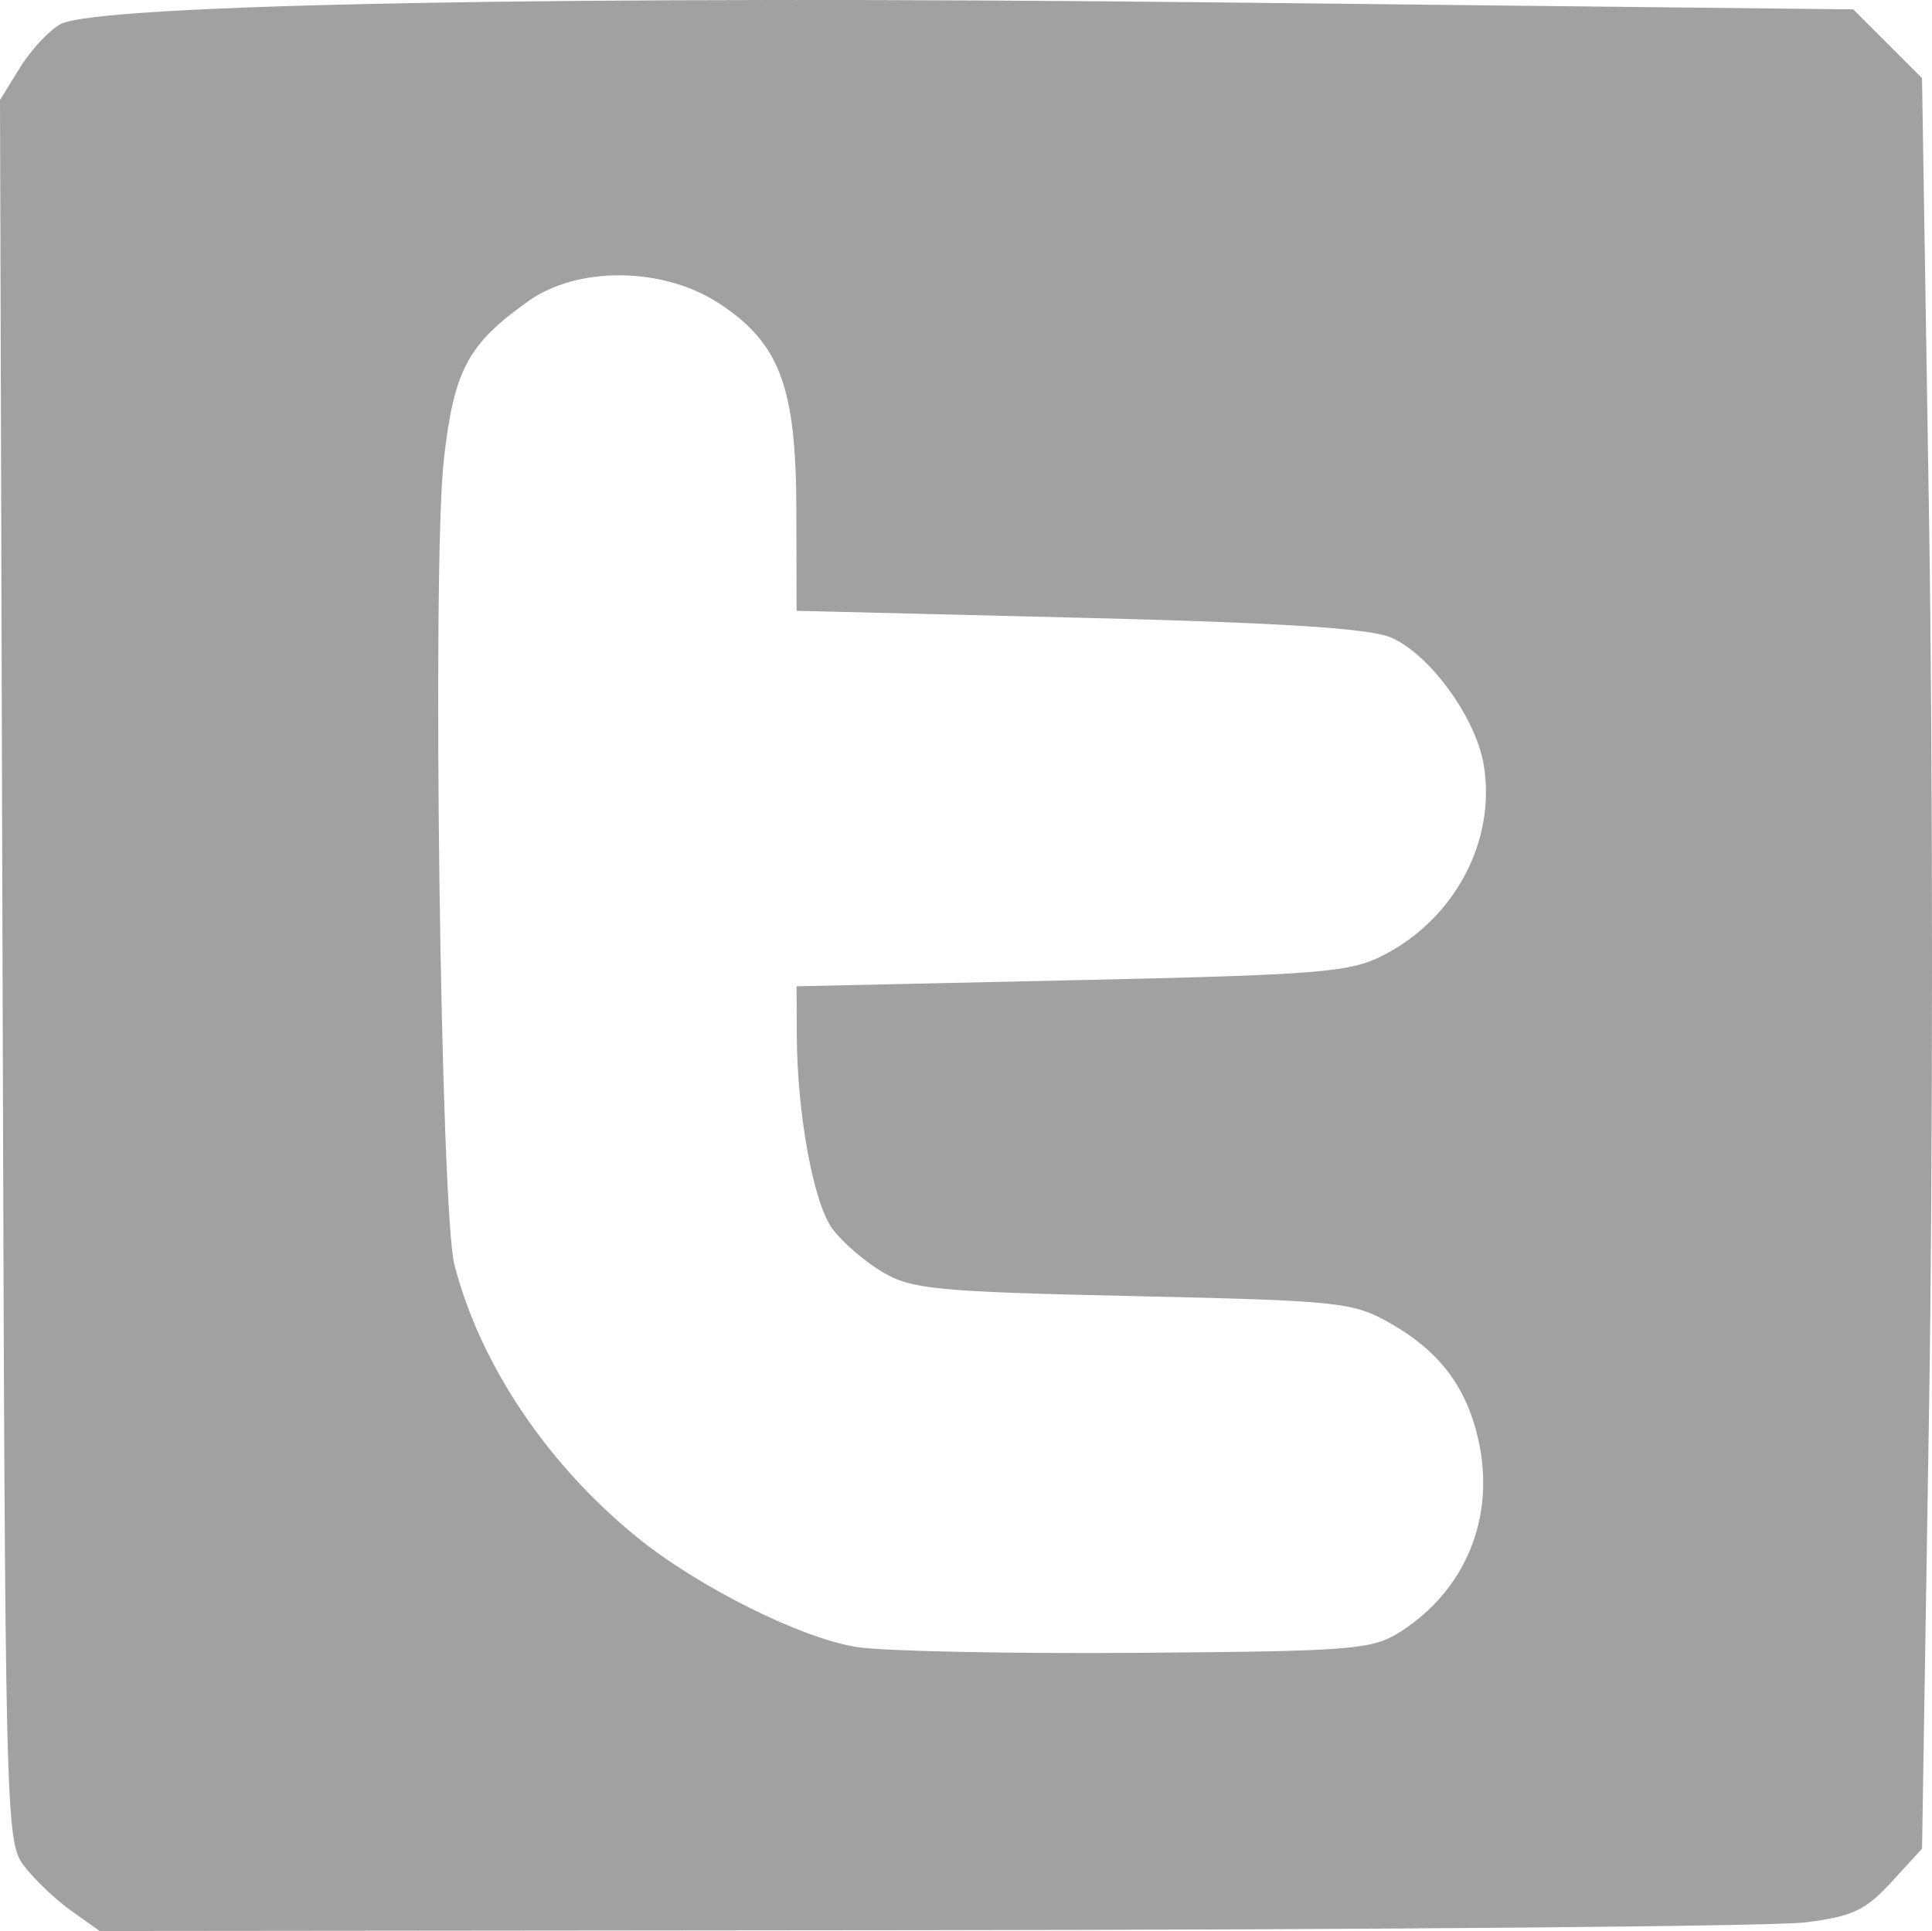 <?xml version="1.0" encoding="UTF-8" standalone="no"?>
<!-- Created with Inkscape (http://www.inkscape.org/) -->

<svg
   xmlns:dc="http://purl.org/dc/elements/1.1/"
   xmlns:cc="http://creativecommons.org/ns#"
   xmlns:rdf="http://www.w3.org/1999/02/22-rdf-syntax-ns#"
   xmlns:svg="http://www.w3.org/2000/svg"
   xmlns="http://www.w3.org/2000/svg"
   version="1.1"
   width="202.318"
   height="202.234"
   id="svg4622">
  <defs
     id="defs4626" />
  <path
     d="M 7.466,200.125 C 5.833,198.965 3.606,196.844 2.517,195.411 0.576,192.857 0.531,190.979 0.268,101.637 L 0,10.469 2.094,7.08 C 3.246,5.217 5.153,3.168 6.333,2.529 10.205,0.428 59.597,-0.492 128.075,0.259 l 65.998,0.724 3.6,3.6 3.6,3.6 0.74,46.404 c 0.407,25.522 0.407,67.244 9.9e-4,92.716 l -0.738,46.312 -3.206,3.498 c -2.719,2.967 -4.093,3.608 -9.051,4.226 -3.215,0.401 -44.712,0.766 -92.215,0.812 l -86.369,0.084 -2.969,-2.109 z m 139.191,-29.239 c 6.861,-4.376 9.968,-12.029 8.157,-20.089 -1.243,-5.532 -4.054,-9.258 -9.199,-12.192 -3.93,-2.241 -5.238,-2.38 -26.96,-2.863 -20.5,-0.456 -23.173,-0.71 -26.2,-2.492 -1.854,-1.092 -4.22,-3.125 -5.259,-4.519 -2.005,-2.69 -3.725,-12.02 -3.758,-20.384 l -0.02,-5.052 28.772,-0.629 c 25.99,-0.568 29.145,-0.819 32.631,-2.597 7.561,-3.857 11.888,-12.061 10.547,-19.997 -0.841,-4.978 -5.717,-11.636 -9.758,-13.324 -2.279,-0.952 -11.655,-1.542 -32.694,-2.056 l -29.498,-0.721 -0.022,-10.523 c -0.027,-12.903 -1.714,-17.453 -8.017,-21.624 -5.858,-3.877 -14.83,-4.001 -20.063,-0.277 -6.345,4.515 -7.787,7.229 -8.842,16.654 -1.241,11.082 -0.347,78.618 1.116,84.274 2.68,10.361 9.58,20.696 18.954,28.388 6.405,5.256 17.309,10.724 23.212,11.639 2.792,0.433 16.02,0.704 29.395,0.603 22.632,-0.172 24.539,-0.326 27.505,-2.218 l 0,0 z"
     id="path4648"
     style="fill:#a1a1a1;fill-opacity:1;stroke:none" />
</svg>
